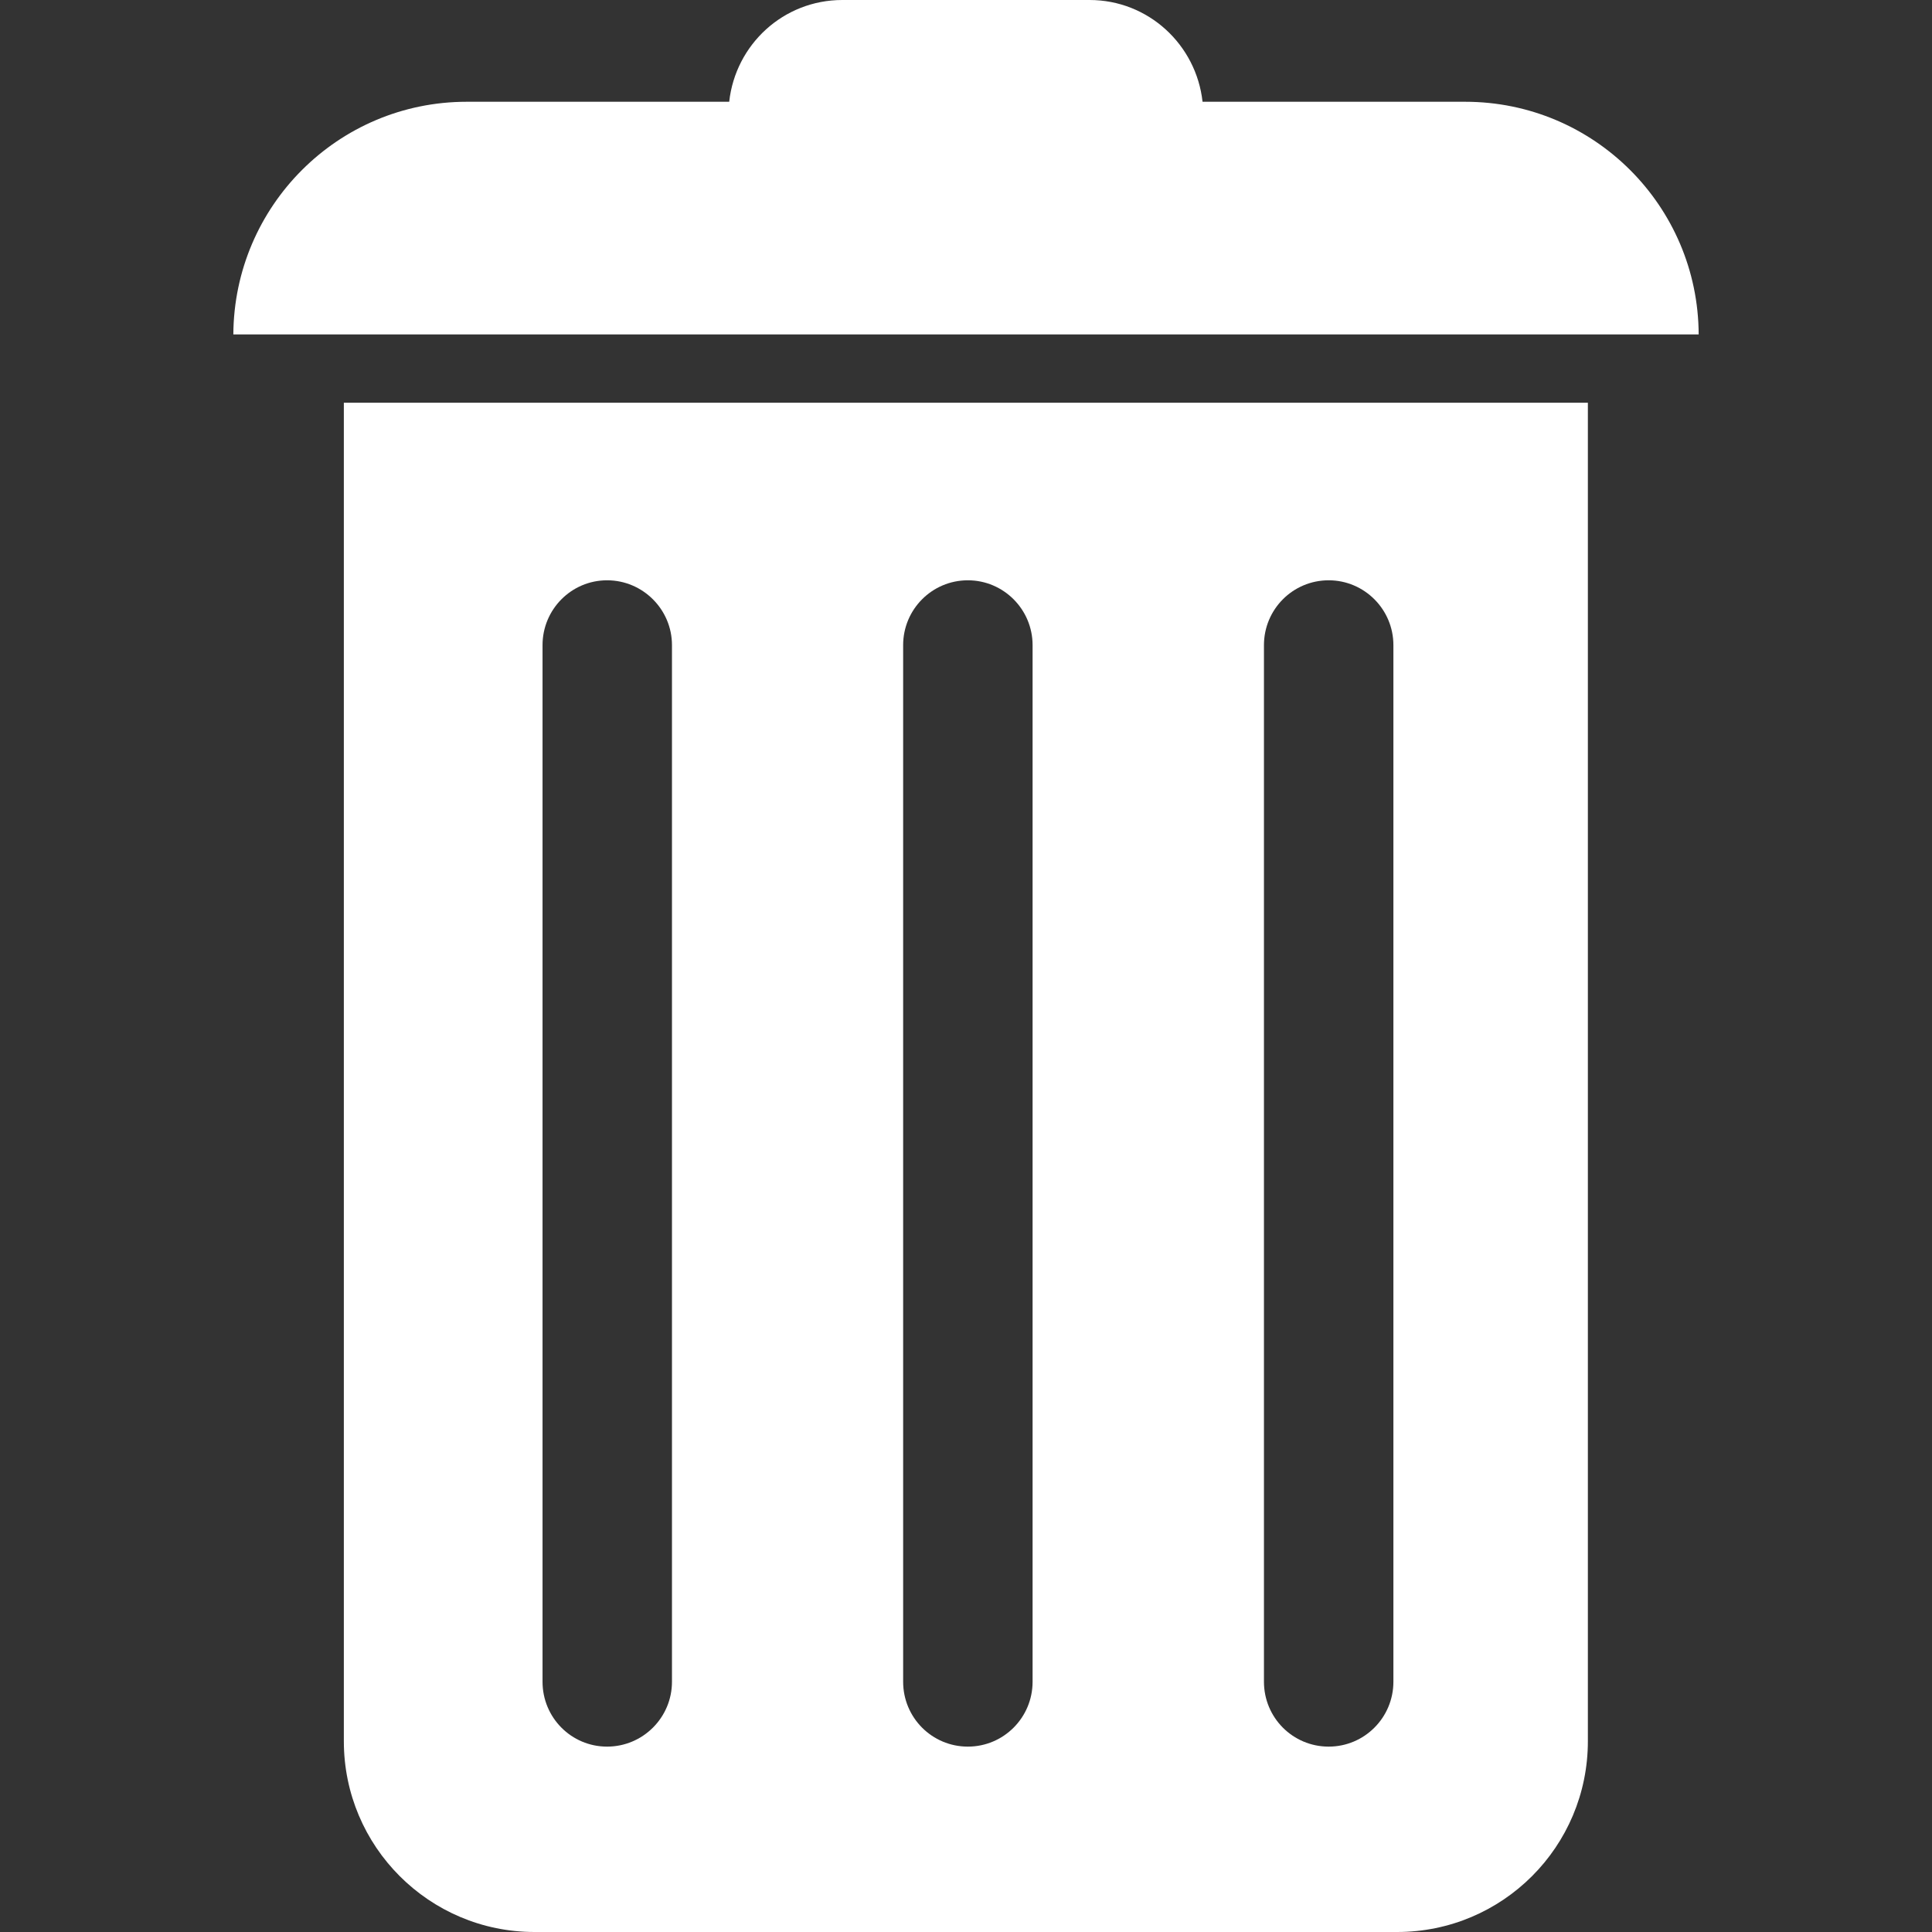 <?xml version="1.0" encoding="iso-8859-1"?>
<!-- Generator: Adobe Illustrator 18.1.1, SVG Export Plug-In . SVG Version: 6.00 Build 0)  -->
<svg version="1.1" id="Capa_1" xmlns="http://www.w3.org/2000/svg" xmlns:xlink="http://www.w3.org/1999/xlink" x="0px" y="0px"
	 viewBox="0 0 388.245 388.245" style="enable-background:new 0 0 388.245 388.245;" xml:space="preserve">
<rect x="0" y="0" width="388.245" height="388.245" fill="#333333" stroke="none"/>
<g>
	<path style="fill:#ffffff;" d="M107.415,388.245h173.334c21.207,0,38.342-17.159,38.342-38.342V80.928H69.097v268.975
		C69.097,371.086,86.264,388.245,107.415,388.245z M253.998,129.643c0-7.178,5.796-13.03,13.006-13.03
		c7.178,0,13.006,5.853,13.006,13.03v208.311c0,7.21-5.828,13.038-13.006,13.038c-7.21,0-13.006-5.828-13.006-13.038V129.643z
		 M181.491,129.643c0-7.178,5.804-13.03,13.006-13.03c7.178,0,13.006,5.853,13.006,13.03v208.311c0,7.21-5.828,13.038-13.006,13.038
		c-7.202,0-13.006-5.828-13.006-13.038C181.491,337.954,181.491,129.643,181.491,129.643z M109.025,129.643
		c0-7.178,5.796-13.03,12.973-13.03s13.038,5.853,13.038,13.03v208.311c0,7.21-5.861,13.038-13.038,13.038
		c-7.178,0-12.973-5.828-12.973-13.038V129.643z"/>
	<path style="fill:#ffffff;" d="M294.437,20.451h-52.779C240.39,8.966,230.75,0,218.955,0h-49.682
		c-11.86,0-21.476,8.966-22.736,20.451H93.792c-25.865,0-46.756,20.955-46.902,46.756h294.466
		C341.258,41.407,320.335,20.451,294.437,20.451z"/>
</g>
<g>
</g>
<g>
</g>
<g>
</g>
<g>
</g>
<g>
</g>
<g>
</g>
<g>
</g>
<g>
</g>
<g>
</g>
<g>
</g>
<g>
</g>
<g>
</g>
<g>
</g>
<g>
</g>
<g>
</g>
</svg>
